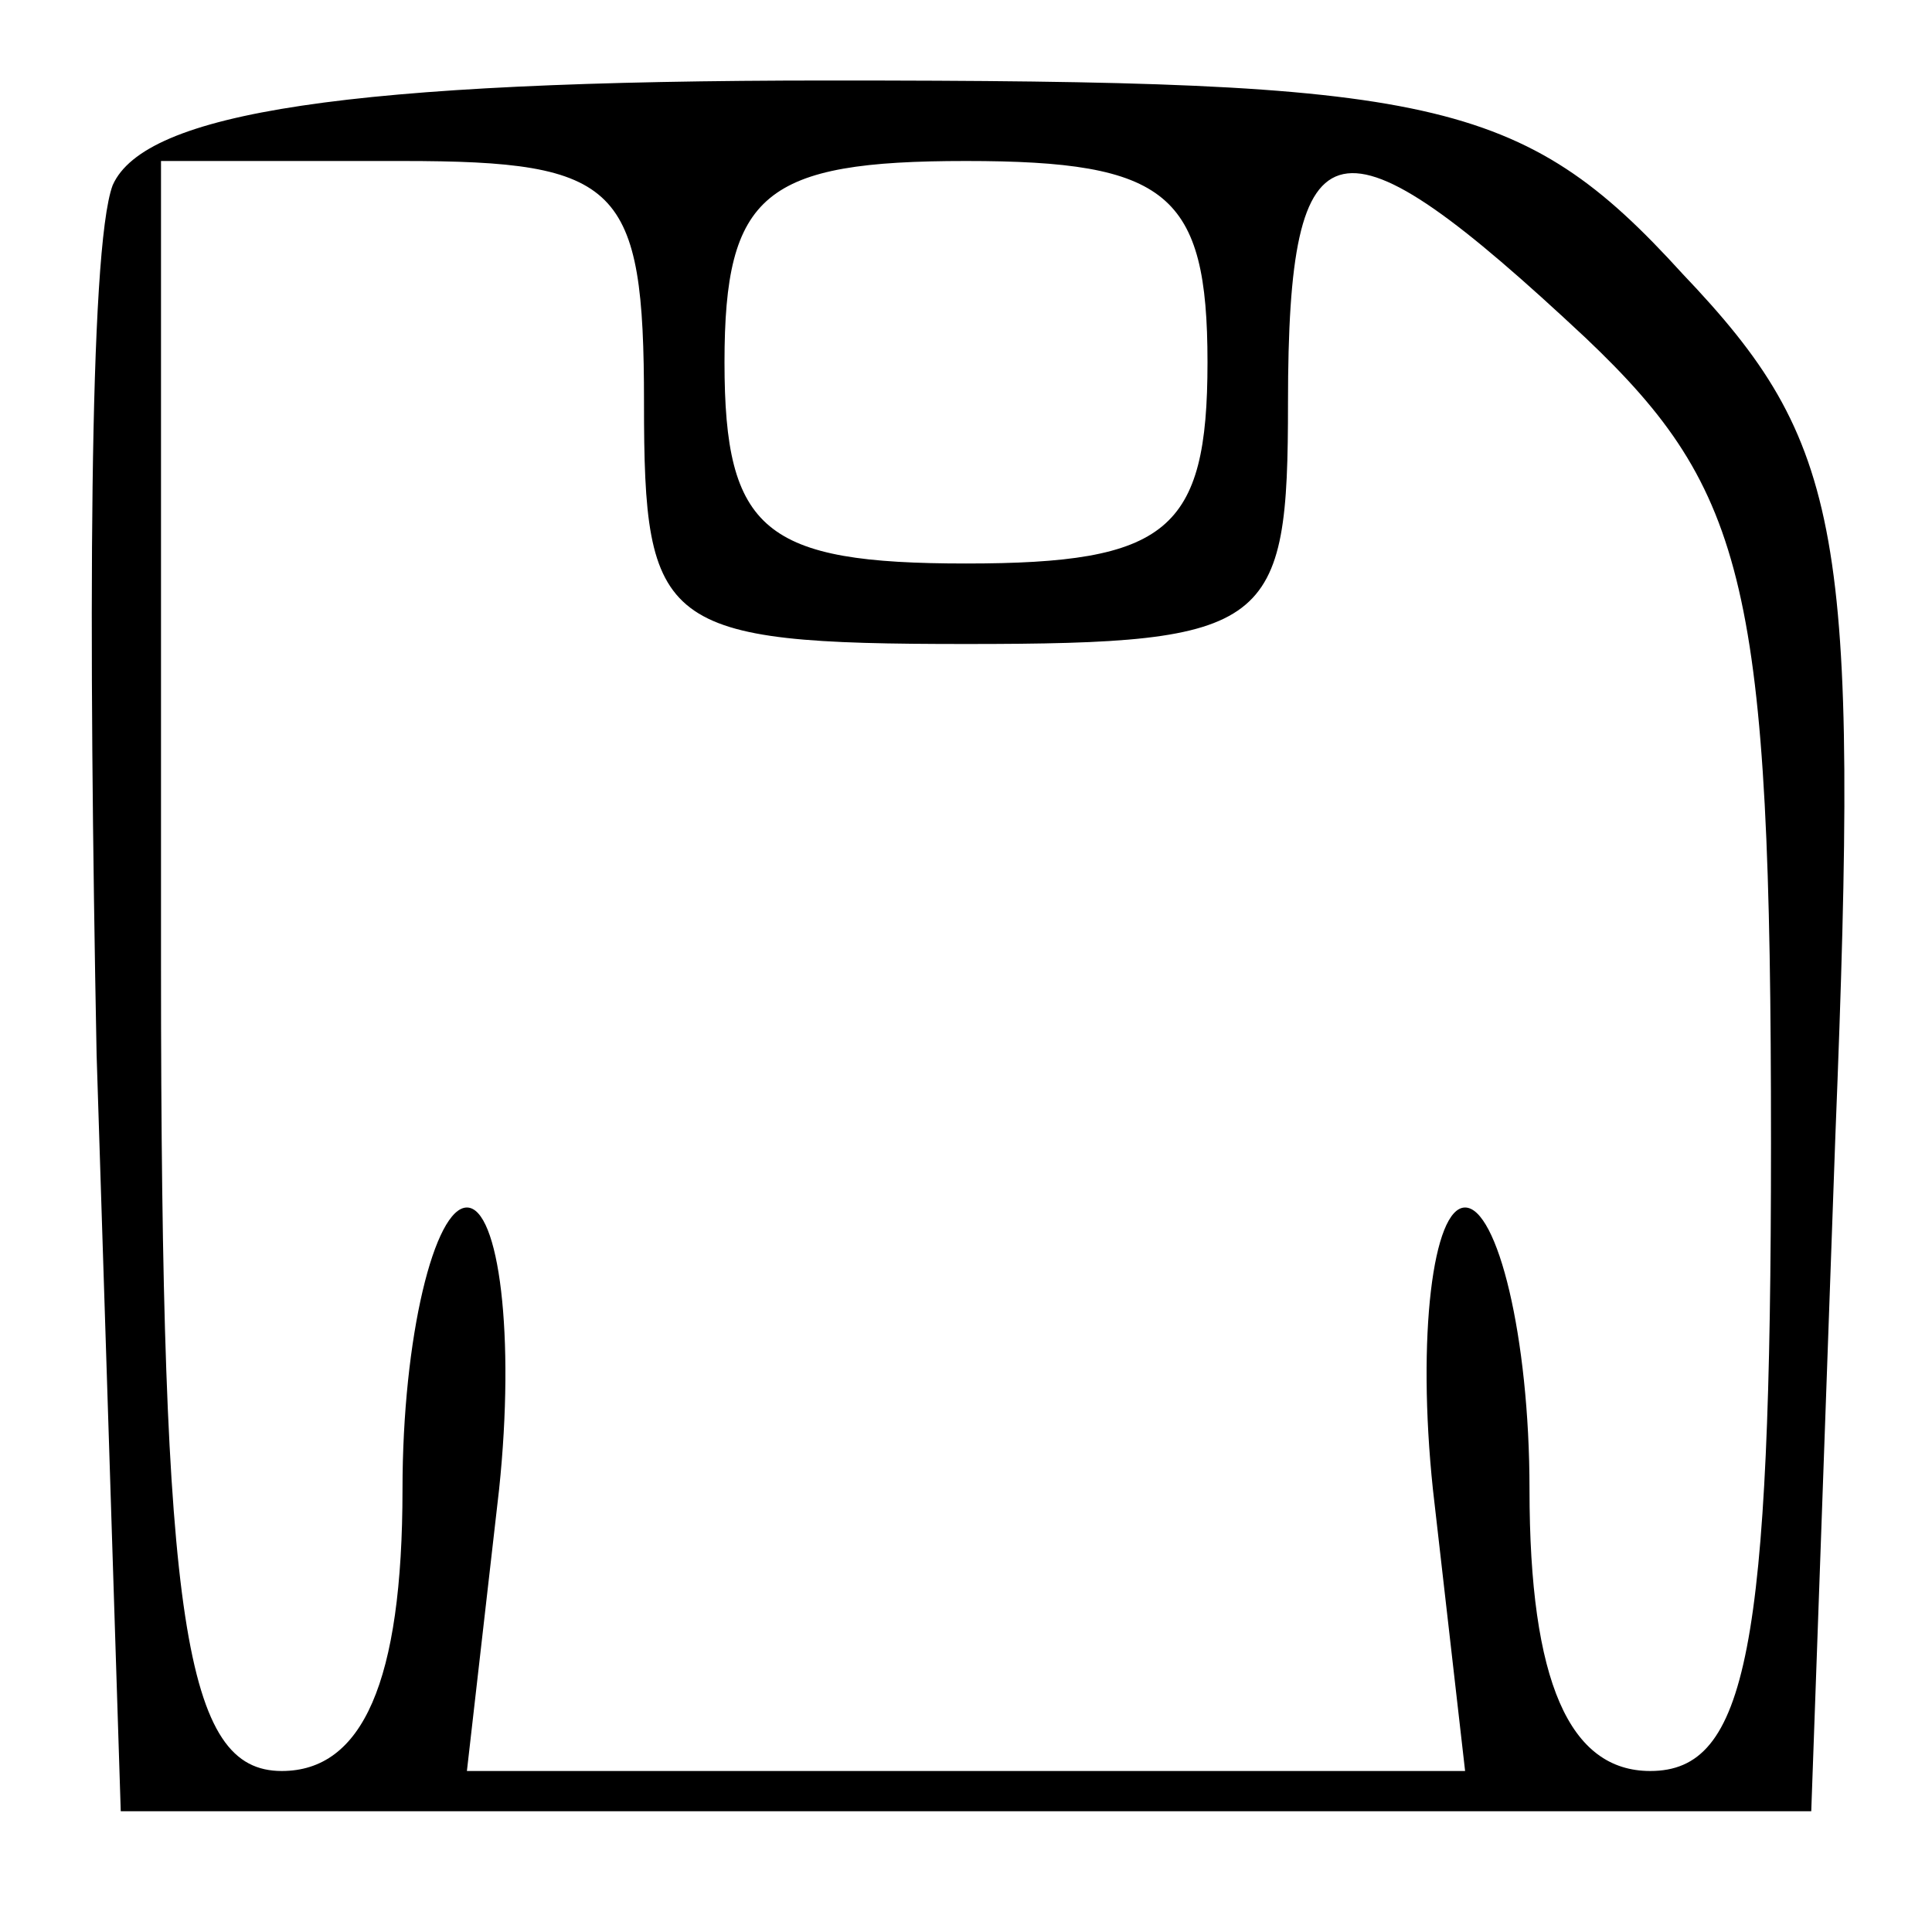 <?xml version="1.0" standalone="no"?>
<!DOCTYPE svg PUBLIC "-//W3C//DTD SVG 20010904//EN"
 "http://www.w3.org/TR/2001/REC-SVG-20010904/DTD/svg10.dtd">
<svg version="1.0" xmlns="http://www.w3.org/2000/svg"
 width="24pt" height="24pt" viewBox="0 0 24 24"
 preserveAspectRatio="xMidYMid meet">

<g transform="translate(0,24) scale(0.1,-0.1)"
fill="#000000" stroke="none">
<path d="M14 217 c-3 -8 -3 -56 -2 -108 l3 -94 105 0 105 0 3 84 c3 75 1 86
-19 107 -20 22 -31 24 -106 24 -60 0 -85 -4 -89 -13z m66 -27 c0 -28 2 -30 40
-30 38 0 40 2 40 30 0 36 6 37 37 8 20 -19 23 -31 23 -100 0 -63 -3 -78 -15
-78 -10 0 -15 11 -15 35 0 19 -4 35 -8 35 -4 0 -6 -16 -4 -35 l4 -35 -62 0
-62 0 4 35 c2 19 0 35 -4 35 -4 0 -8 -16 -8 -35 0 -24 -5 -35 -15 -35 -12 0
-15 18 -15 100 l0 100 30 0 c27 0 30 -3 30 -30z m70 5 c0 -21 -5 -25 -30 -25
-25 0 -30 4 -30 25 0 21 5 25 30 25 25 0 30 -4 30 -25z"/>
</g>
</svg>
